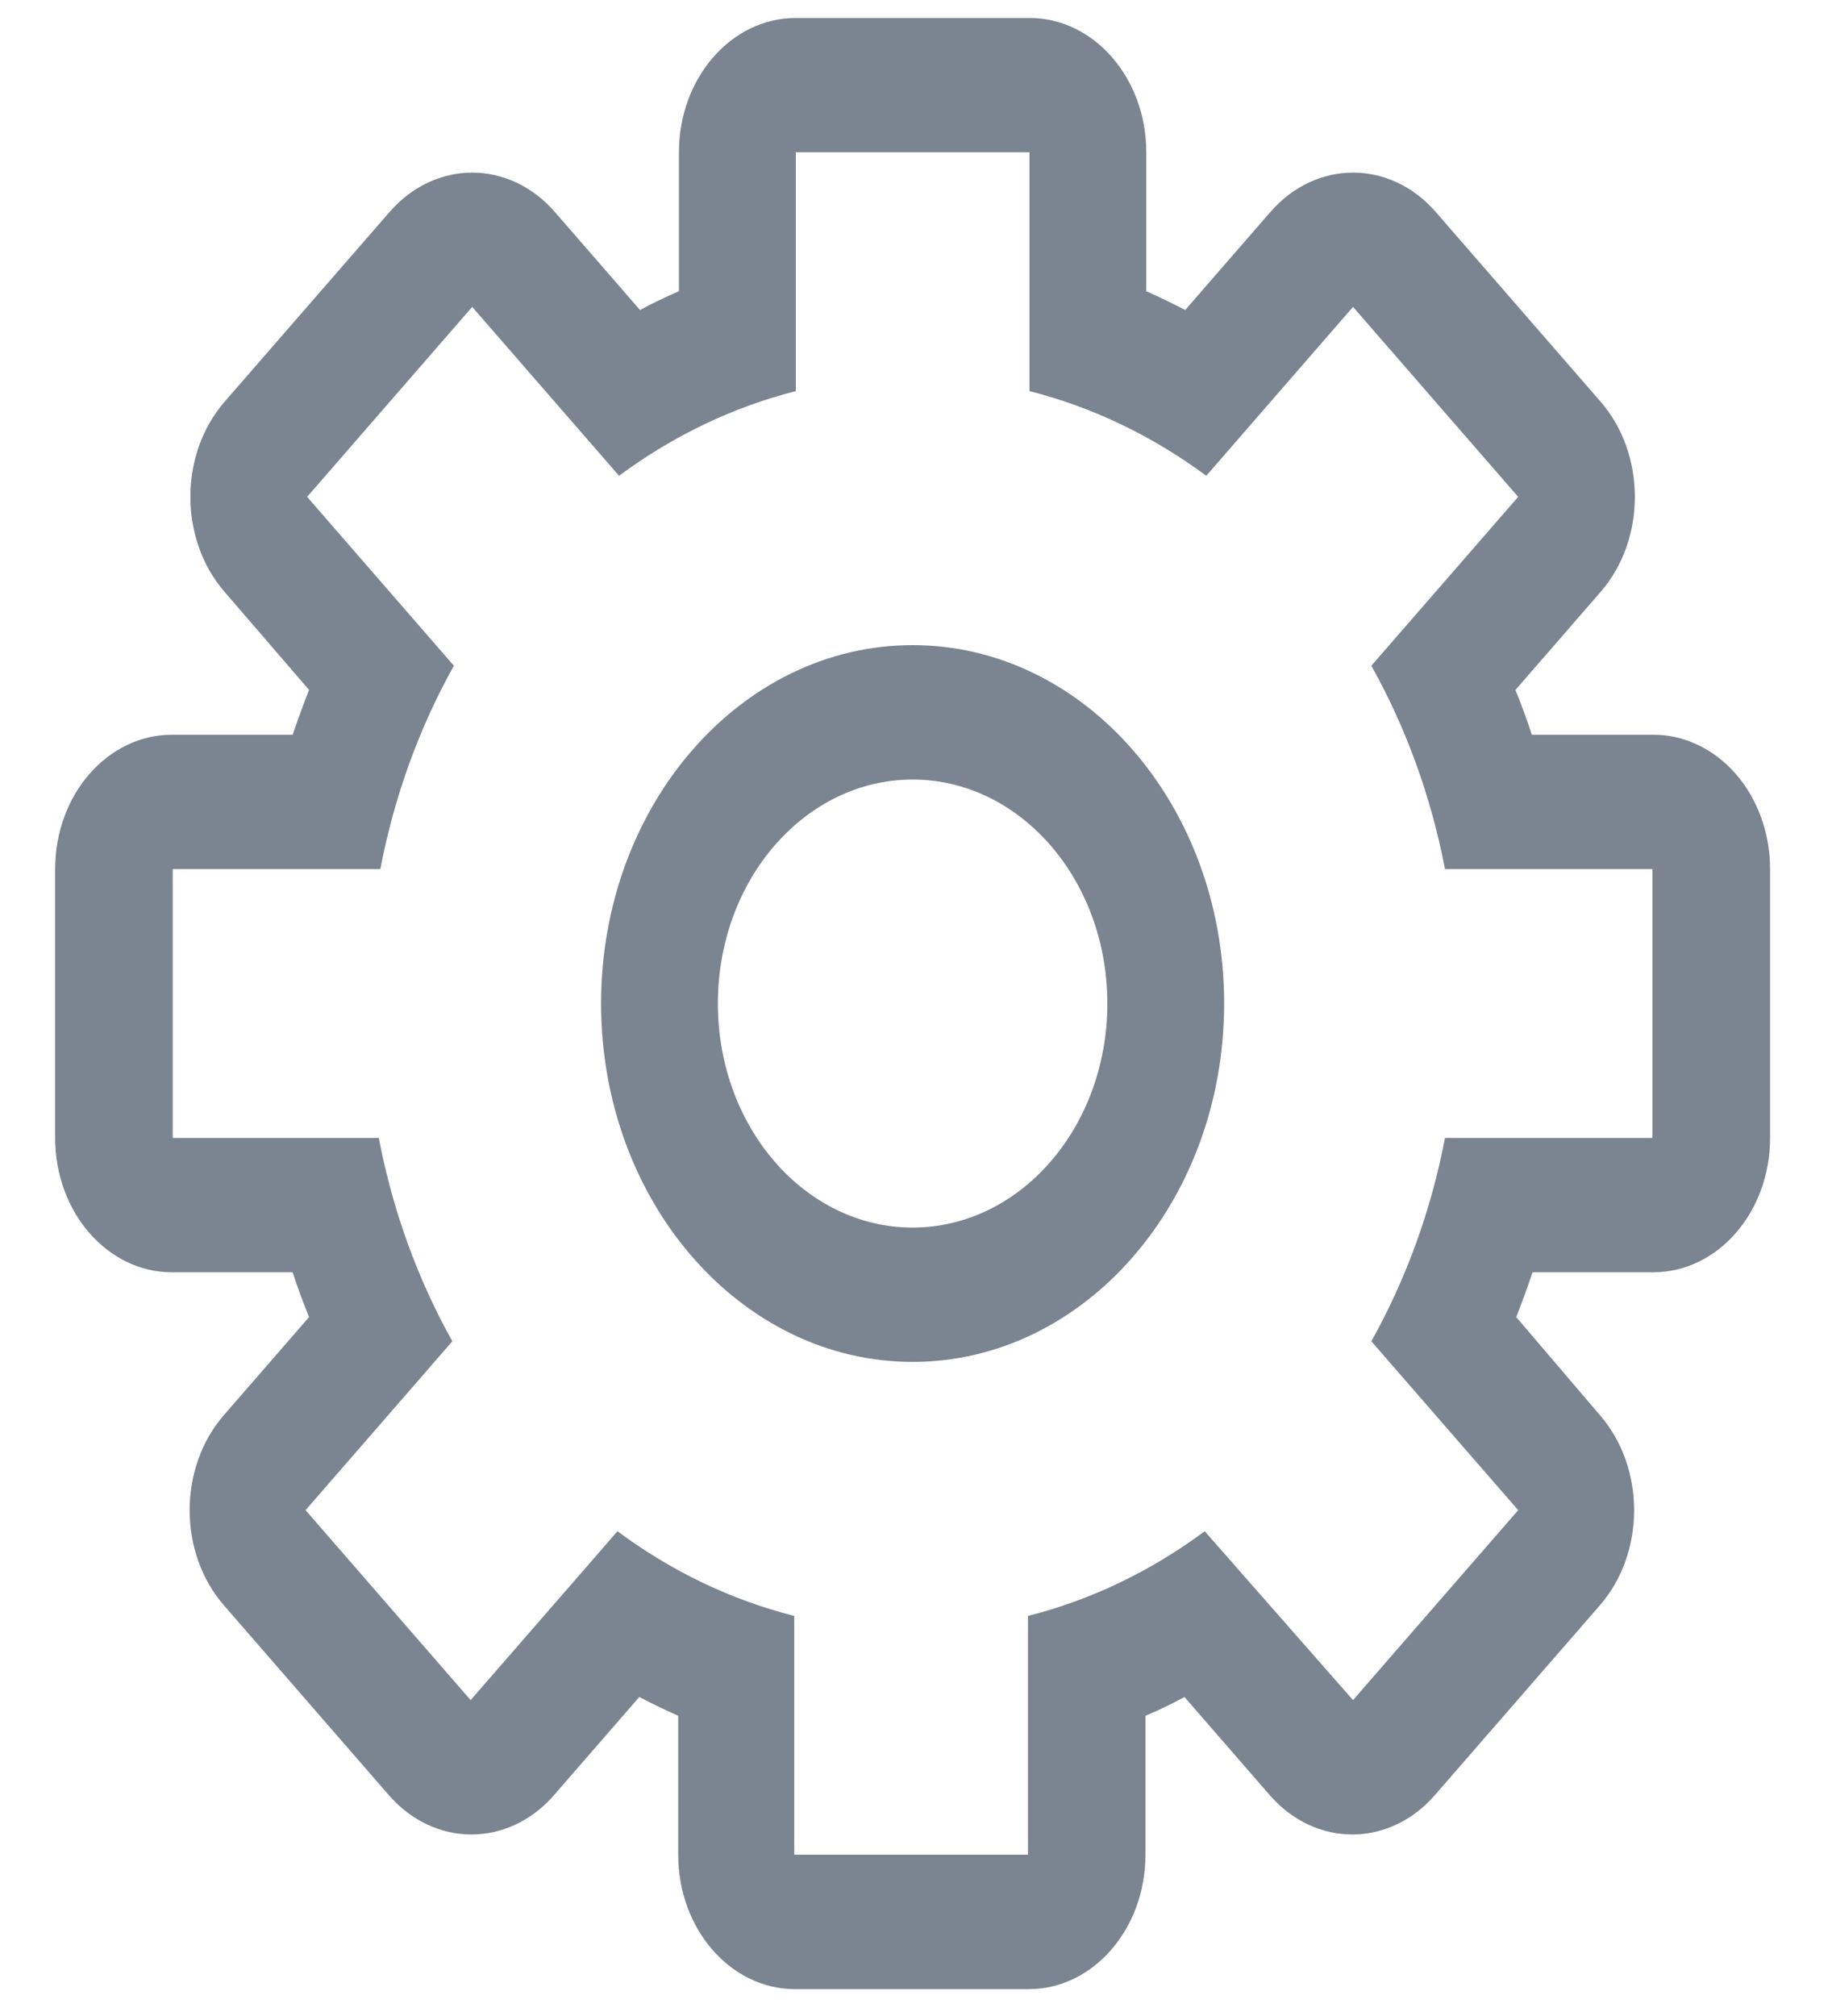 <svg width="20" height="22" viewBox="0 0 20 22" fill="none" xmlns="http://www.w3.org/2000/svg">
<path fill-rule="evenodd" clip-rule="evenodd" d="M9.963 7.04C8.085 7.04 6.562 8.791 6.562 10.951C6.562 13.111 8.085 14.862 9.963 14.862C11.841 14.862 13.364 13.111 13.364 10.951C13.364 8.791 11.841 7.04 9.963 7.04ZM9.963 13.396C8.789 13.396 7.837 12.301 7.837 10.951C7.837 9.601 8.789 8.507 9.963 8.507C11.137 8.507 12.089 9.601 12.089 10.951C12.089 12.301 11.137 13.396 9.963 13.396Z" fill="#7B8491"/>
<path fill-rule="evenodd" clip-rule="evenodd" d="M18.041 8.018H16.723C16.669 7.852 16.609 7.689 16.544 7.529L17.475 6.458C17.972 5.886 17.972 4.958 17.475 4.385L15.673 2.312C15.175 1.741 14.368 1.741 13.87 2.312L12.939 3.383C12.8 3.311 12.659 3.243 12.514 3.178V1.662C12.514 0.852 11.943 0.196 11.239 0.196H8.688C7.983 0.196 7.412 0.852 7.412 1.662V3.178C7.268 3.24 7.126 3.308 6.987 3.383L6.056 2.312C5.558 1.741 4.752 1.741 4.254 2.312L2.451 4.385C1.954 4.958 1.954 5.886 2.451 6.458L3.374 7.529C3.311 7.689 3.252 7.852 3.195 8.018H1.877C1.173 8.018 0.602 8.674 0.602 9.484V12.418C0.602 13.228 1.173 13.884 1.877 13.884H3.195C3.249 14.051 3.309 14.214 3.374 14.373L2.443 15.444C1.946 16.017 1.946 16.944 2.443 17.517L4.245 19.59C4.743 20.162 5.55 20.162 6.048 19.59L6.979 18.519C7.118 18.591 7.259 18.659 7.404 18.724V20.24C7.404 21.05 7.975 21.707 8.679 21.707H11.23C11.934 21.707 12.505 21.05 12.505 20.24V18.724C12.65 18.663 12.792 18.594 12.931 18.519L13.862 19.59C14.36 20.162 15.166 20.162 15.664 19.59L17.467 17.517C17.964 16.944 17.964 16.017 17.467 15.444L16.553 14.373C16.615 14.214 16.674 14.051 16.731 13.884H18.049C18.753 13.884 19.324 13.228 19.324 12.418V9.484C19.324 9.094 19.189 8.719 18.948 8.444C18.707 8.169 18.38 8.015 18.041 8.018ZM18.04 12.418H15.775C15.624 13.207 15.351 13.958 14.971 14.637L16.574 16.48L14.771 18.553L13.152 16.71C12.561 17.148 11.908 17.461 11.222 17.634V20.24H8.671V17.634C7.985 17.461 7.331 17.148 6.741 16.71L5.138 18.553L3.336 16.48L4.938 14.637C4.558 13.958 4.286 13.207 4.135 12.418H1.886V9.484H4.152C4.303 8.696 4.575 7.944 4.955 7.265L3.353 5.422L5.155 3.349L6.758 5.192C7.348 4.755 8.002 4.442 8.688 4.268V1.662H11.239V4.268C11.925 4.442 12.578 4.755 13.169 5.192L14.771 3.349L16.574 5.422L14.971 7.265C15.351 7.944 15.624 8.696 15.775 9.484H18.04V12.418Z" fill="#7B8491"/>
</svg>
